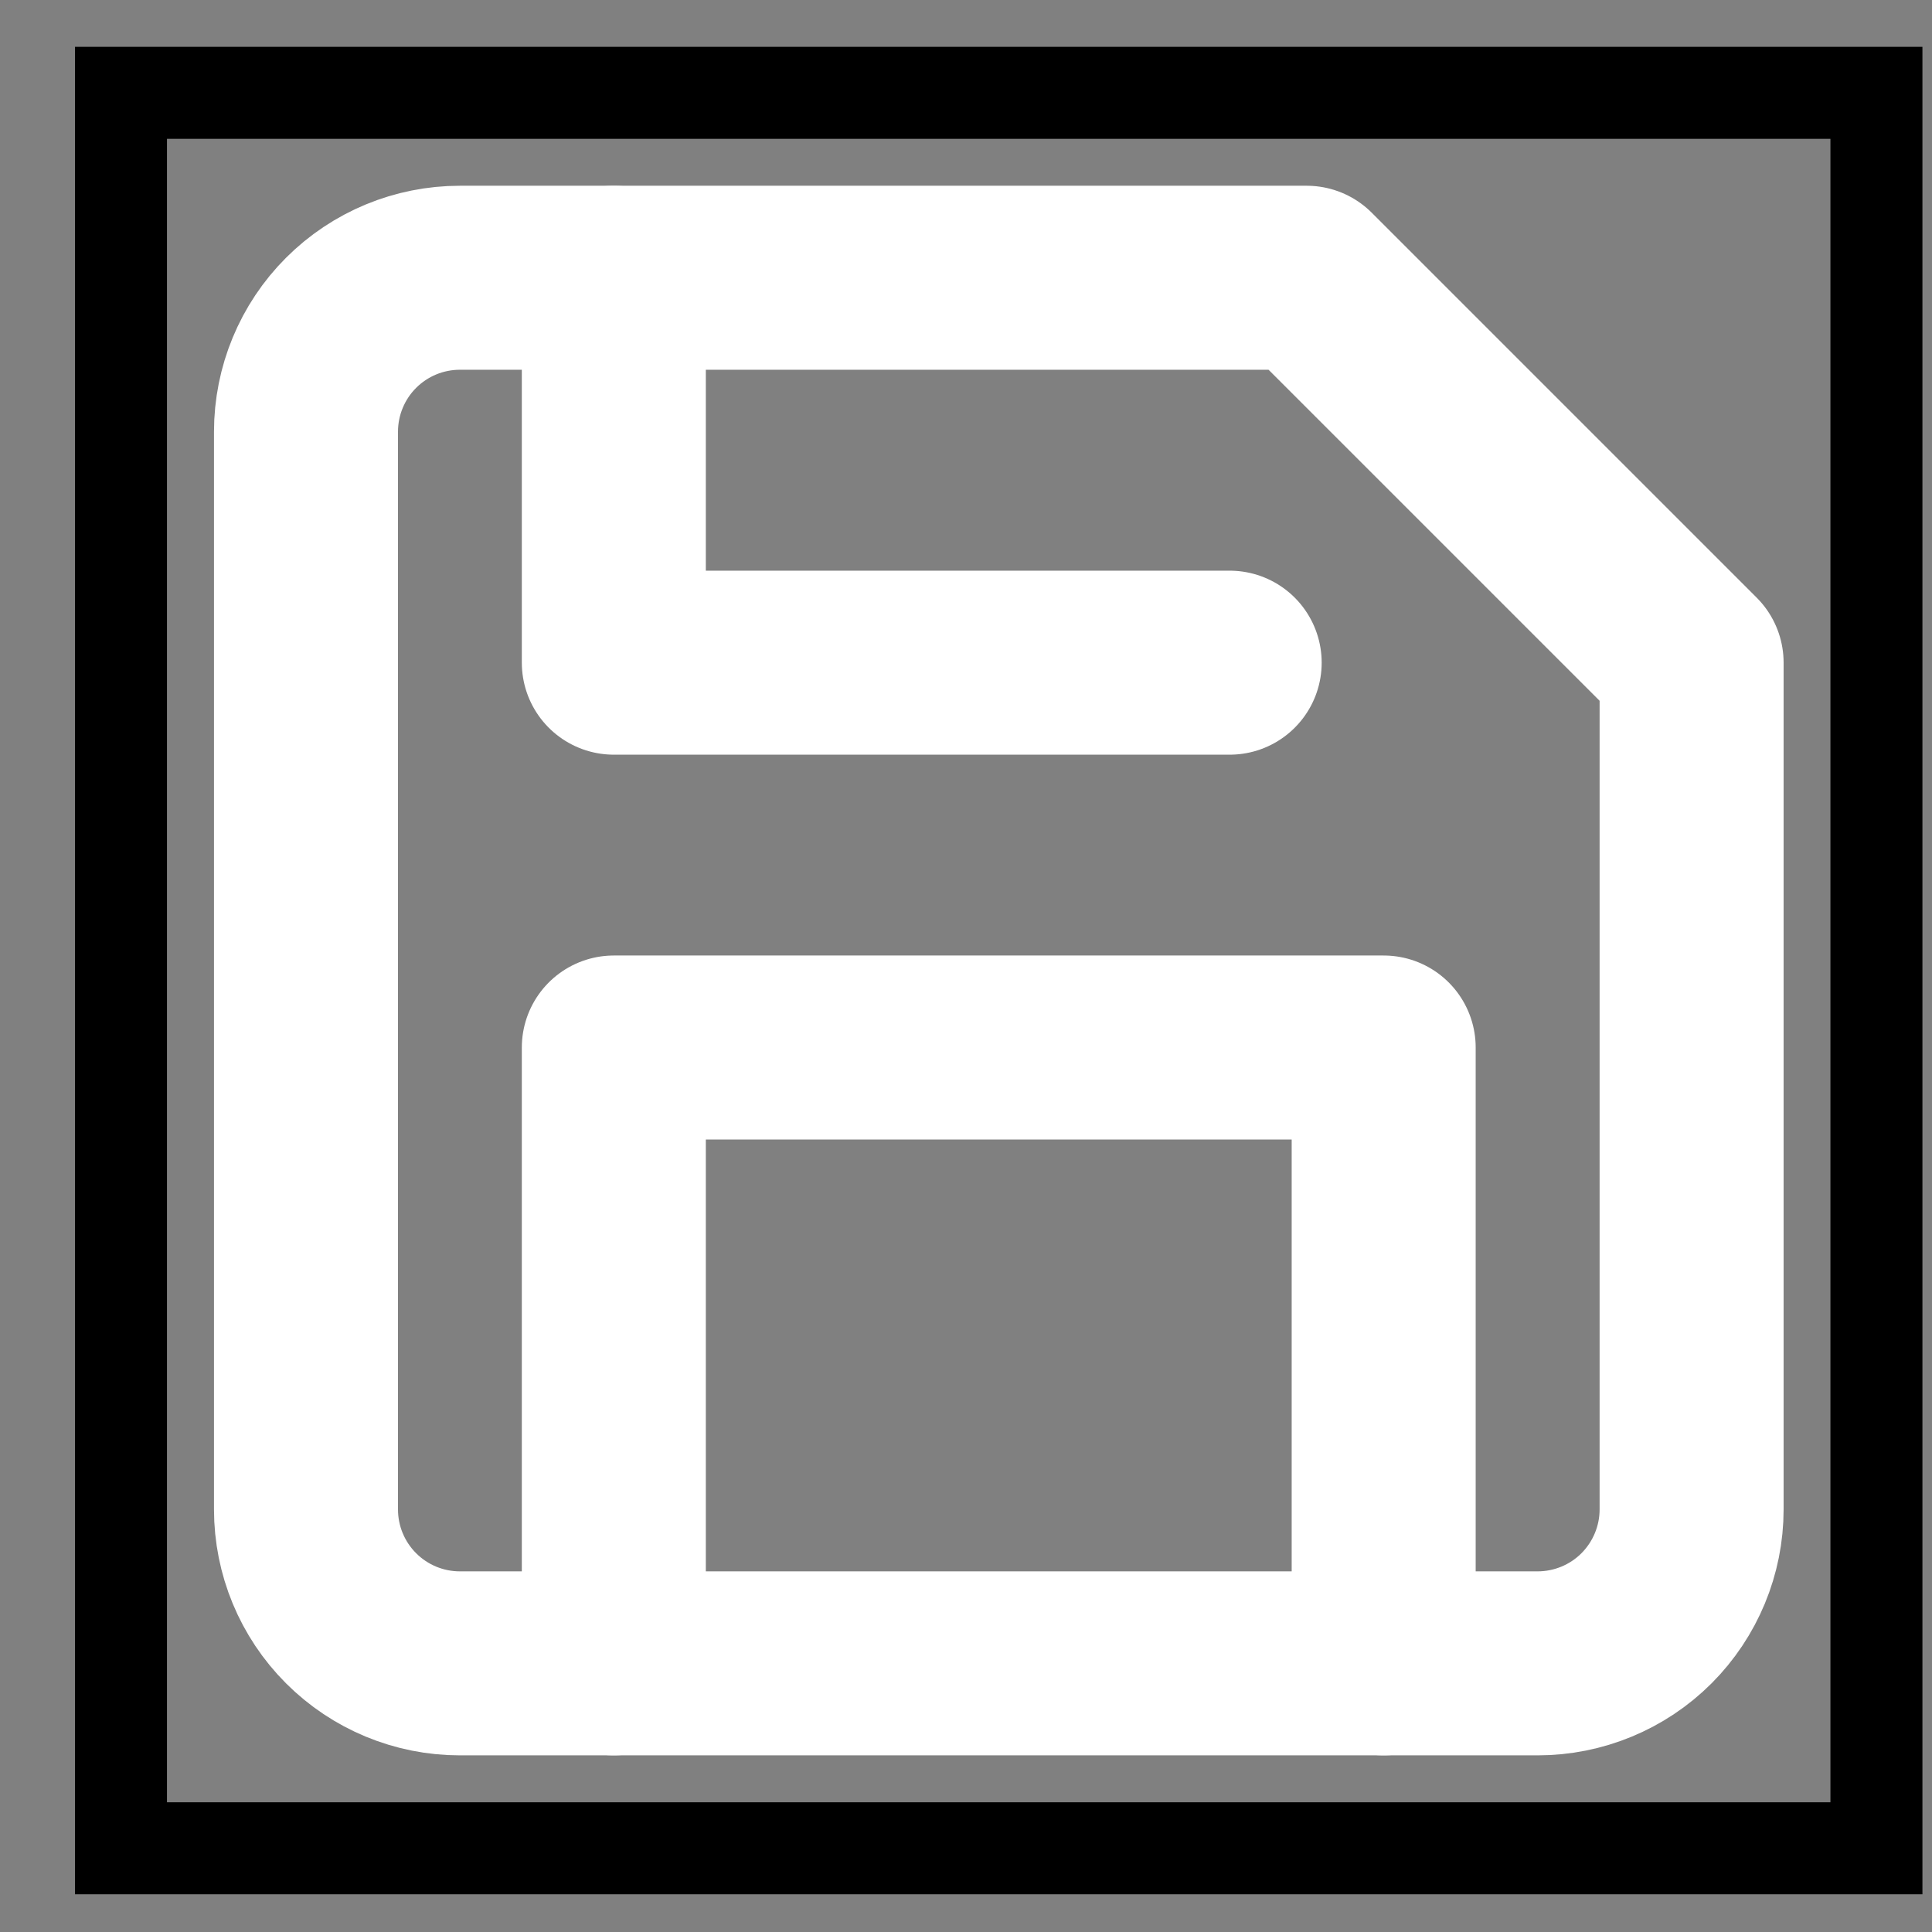 <svg width="21" height="21" viewBox="0 0 21 21" fill="none" xmlns="http://www.w3.org/2000/svg">
<rect x="0" y="0" width="21" height="21" fill="#808080" stroke="none"/>
<path d="M16.713 18.08H4.999C4.555 18.08 4.13 17.904 3.816 17.59C3.502 17.276 3.326 16.851 3.326 16.407V4.692C3.326 4.249 3.502 3.823 3.816 3.509C4.13 3.195 4.555 3.019 4.999 3.019H14.203L18.387 7.203V16.407C18.387 16.851 18.21 17.276 17.897 17.59C17.583 17.904 17.157 18.08 16.713 18.08Z" stroke="white" stroke-width="2" stroke-linecap="round" stroke-linejoin="round"/>
<path d="M15.04 18.08V11.386H6.672V18.08" stroke="white" stroke-width="2" stroke-linecap="round" stroke-linejoin="round"/>
<path d="M6.672 3.019V7.203H13.366" stroke="white" stroke-width="2" stroke-linecap="round" stroke-linejoin="round"/>
<rect x="1.315" y="1.009" width="19.081" height="19.081" stroke="black"/>
</svg>
